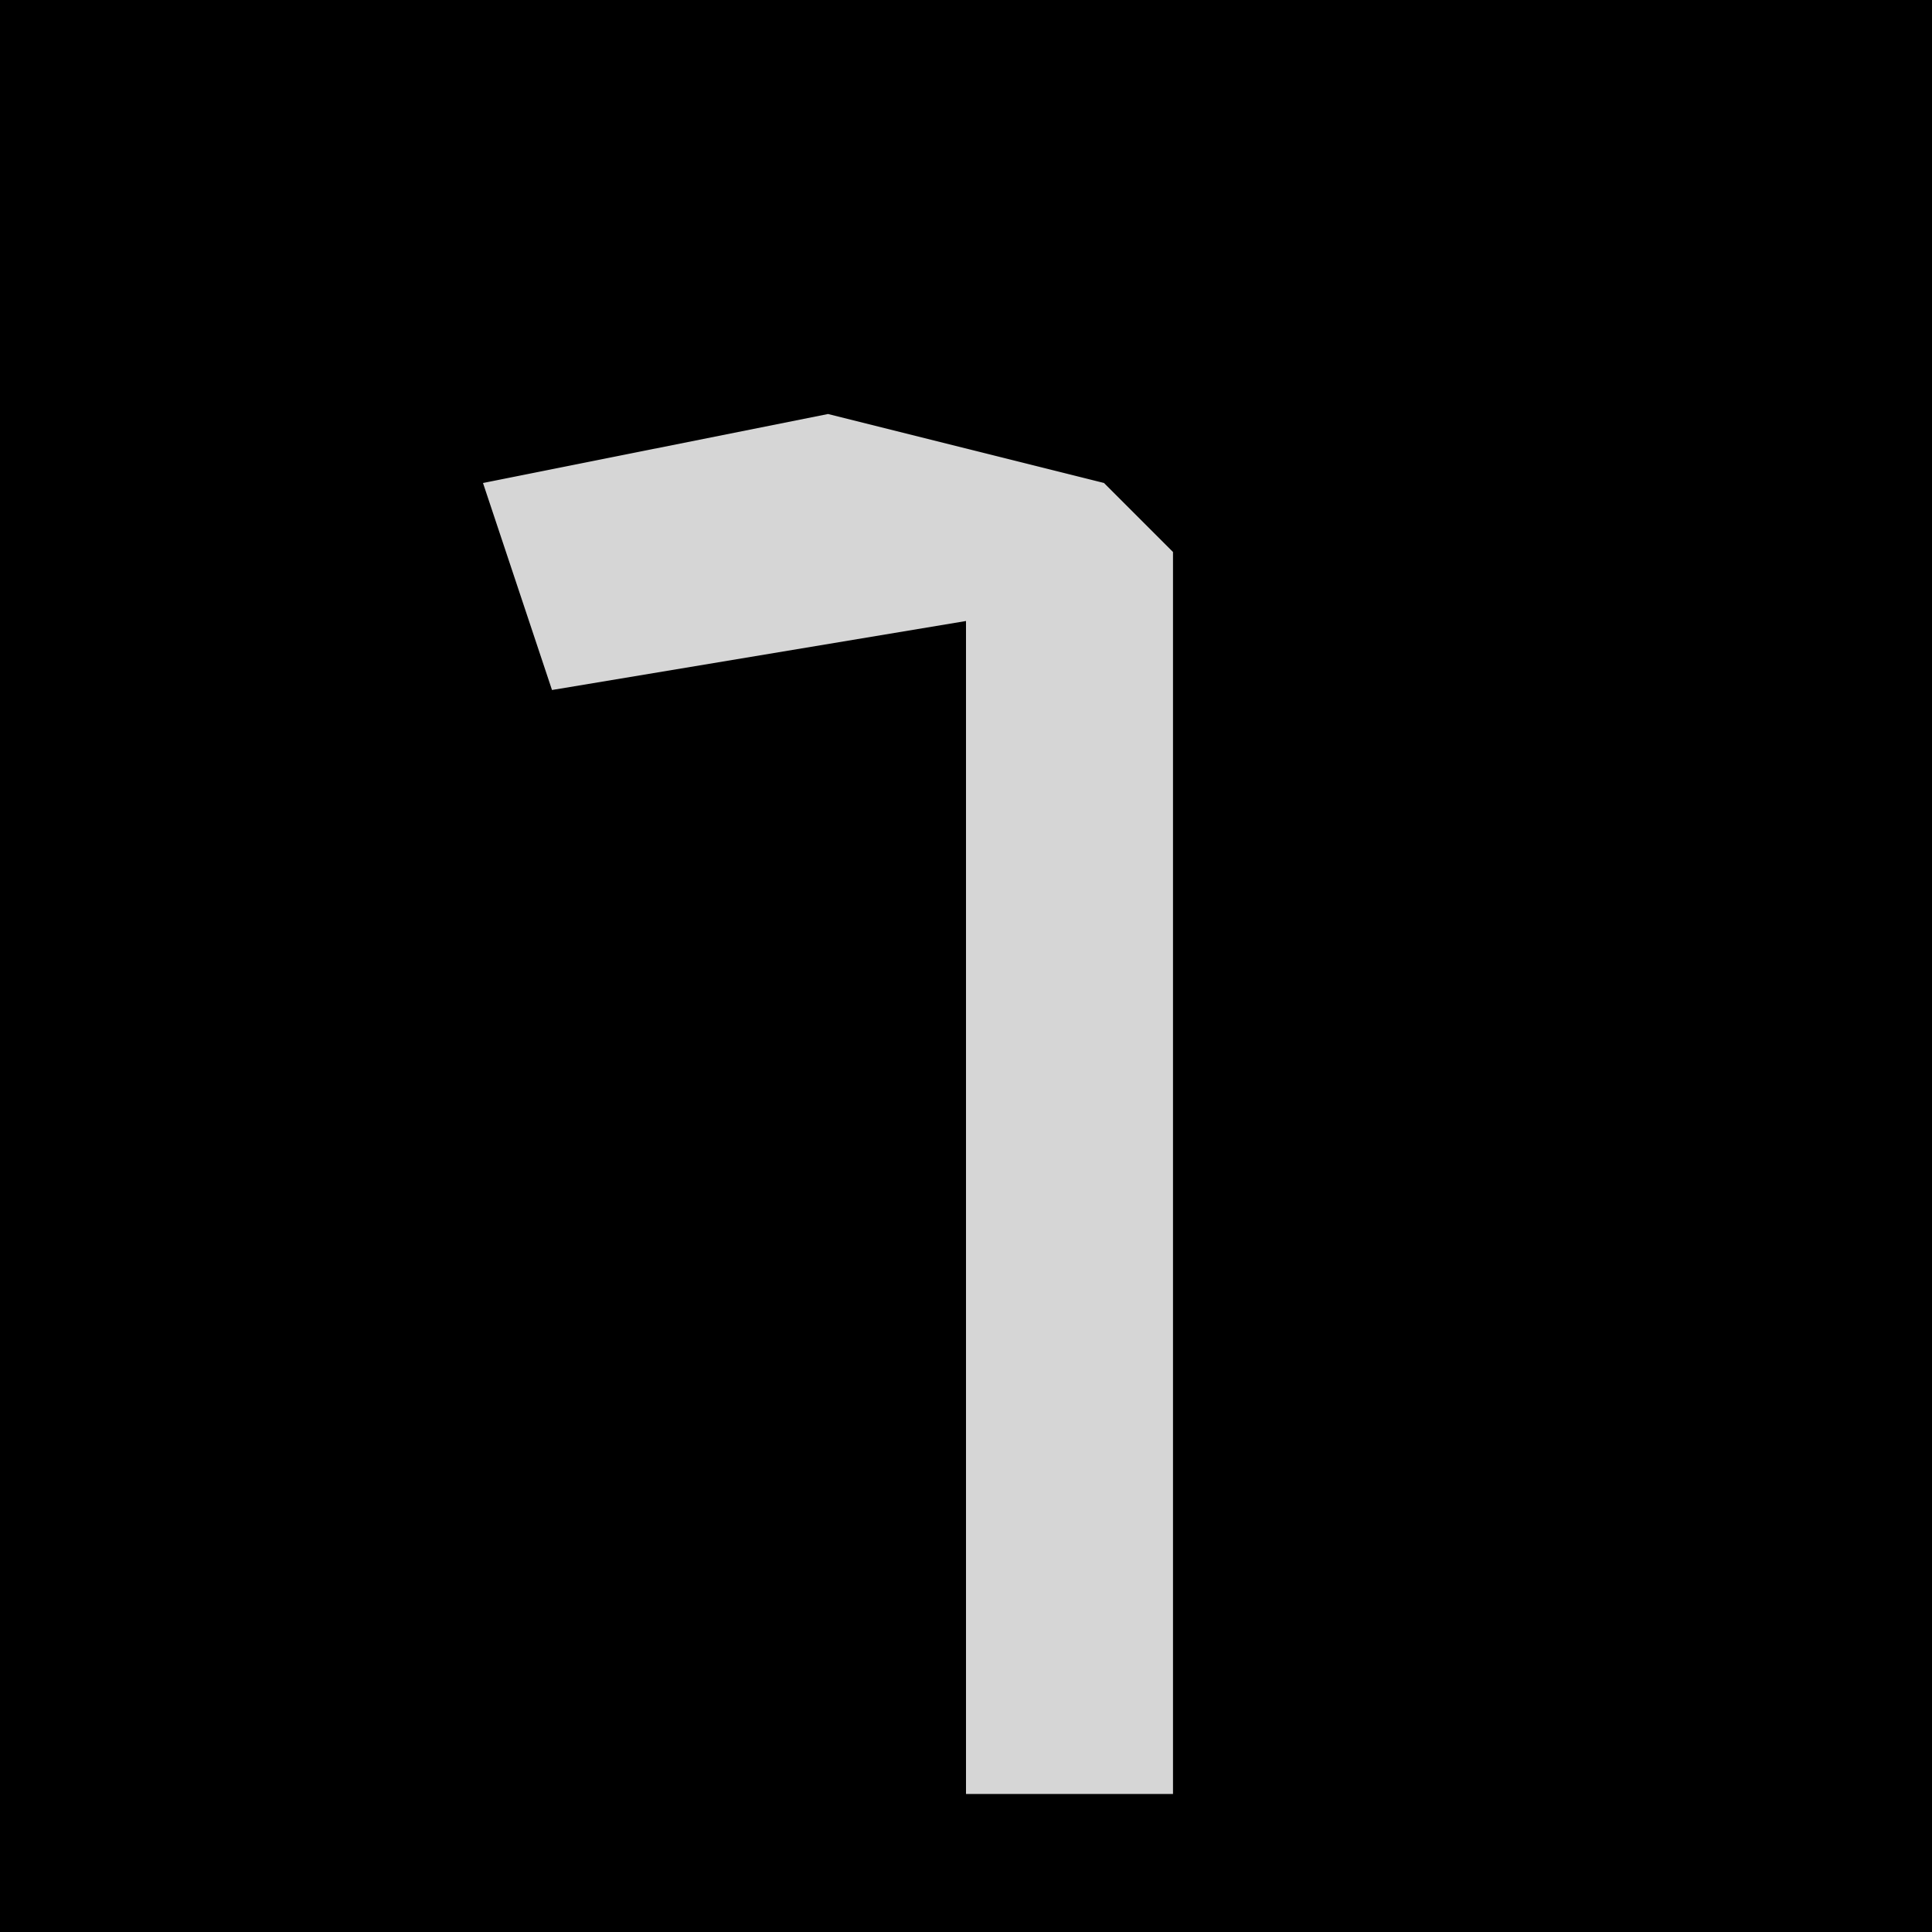 <?xml version="1.0" encoding="UTF-8"?>
<svg version="1.1" xmlns="http://www.w3.org/2000/svg" width="28" height="28">
<path d="M0,0 L28,0 L28,28 L0,28 Z " fill="#000000" transform="translate(0,0)"/>
<path d="M0,0 L4,1 L5,2 L5,20 L2,20 L2,3 L-4,4 L-5,1 Z " fill="#D6D6D6" transform="translate(12,6)"/>
</svg>
